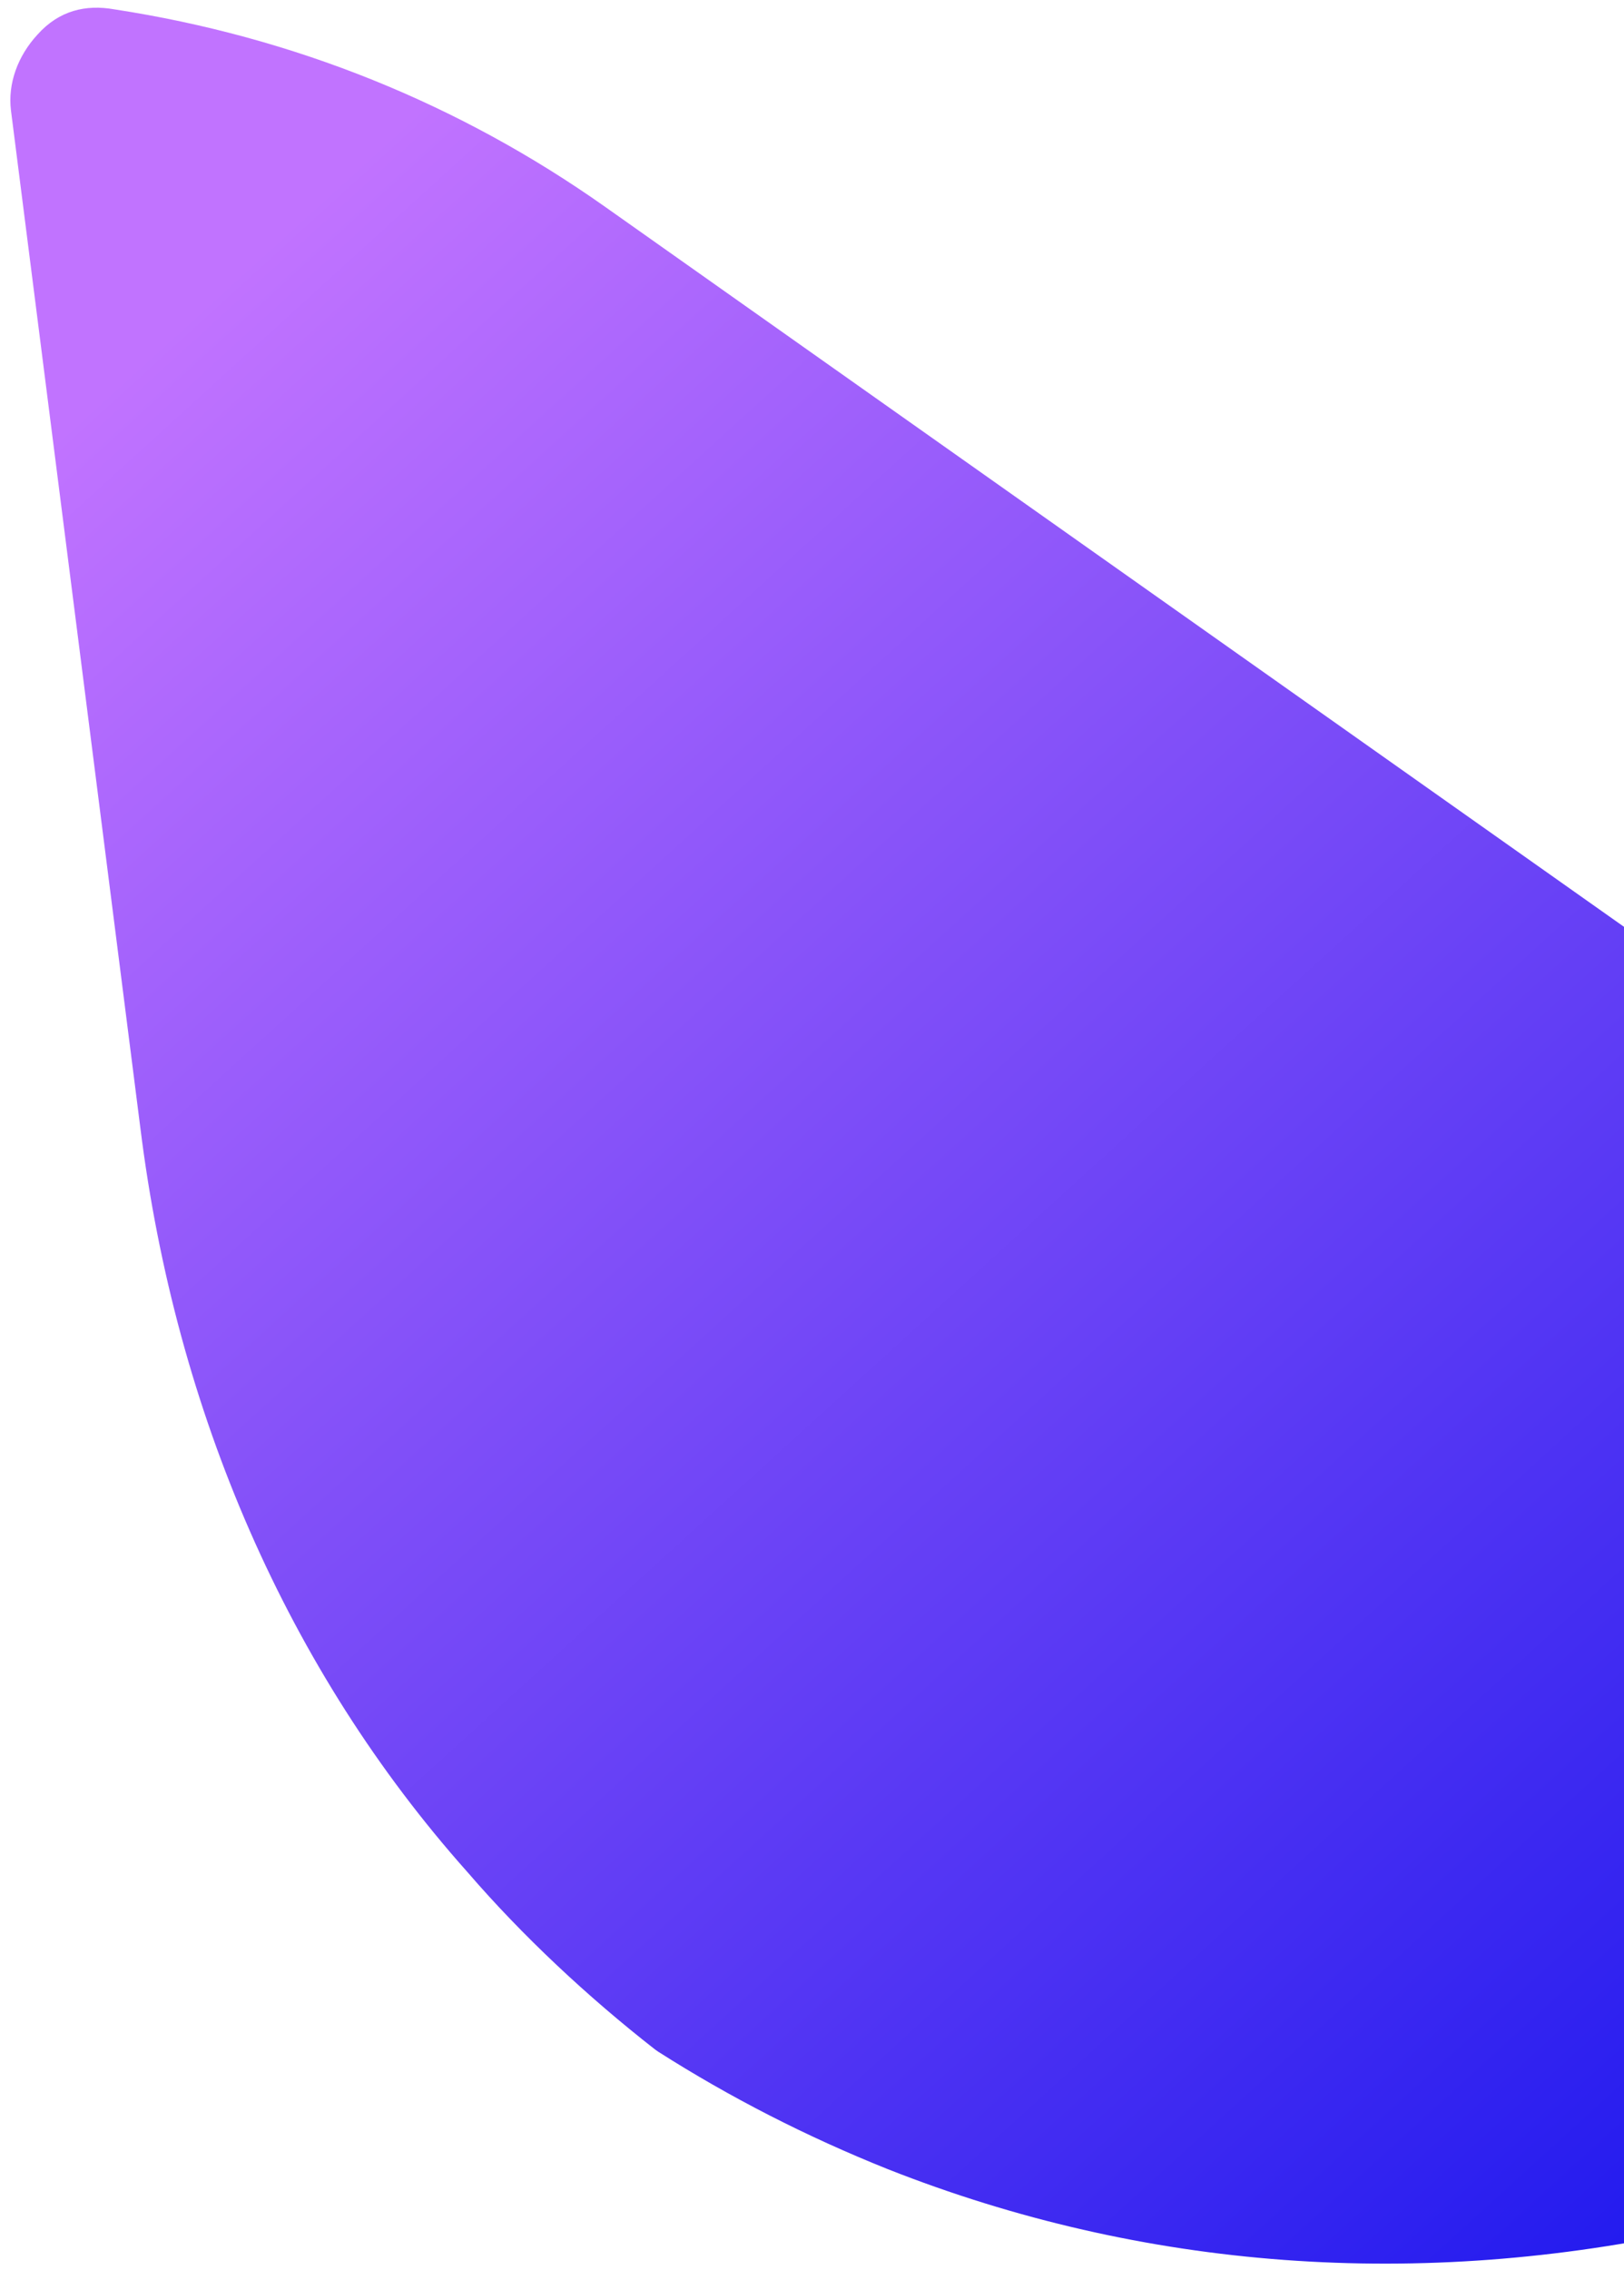 <svg width="146" height="204" viewBox="0 0 146 204" fill="none" xmlns="http://www.w3.org/2000/svg">
<path fill-rule="evenodd" clip-rule="evenodd" d="M10.271 0.839C26.453 3.32 41.341 9.363 54.394 18.582L259.697 163.597C262.144 165.325 263.266 168.354 262.395 171.319C261.524 174.283 259.354 176.777 255.975 177.522L152.662 200.298C127.558 205.832 102.776 203.987 79.824 194.933C72.515 192.008 65.629 188.486 59.163 184.367L58.891 184.175C52.848 179.459 46.954 173.953 42.026 168.235C25.882 150.121 15.797 126.89 12.621 101.38L0.988 9.942C0.683 7.489 1.615 5.015 3.362 3.118C5.321 0.922 7.735 0.39 10.271 0.839Z" fill="url(#paint0_linear_123_1095)"/>
<defs>
<linearGradient id="paint0_linear_123_1095" x1="12.219" y1="32.6" x2="162.05" y2="197.301" gradientUnits="userSpaceOnUse">
<stop stop-color="#C173FF"/>
<stop offset="1" stop-color="#1E18EE"/>
</linearGradient>
</defs>
</svg>
